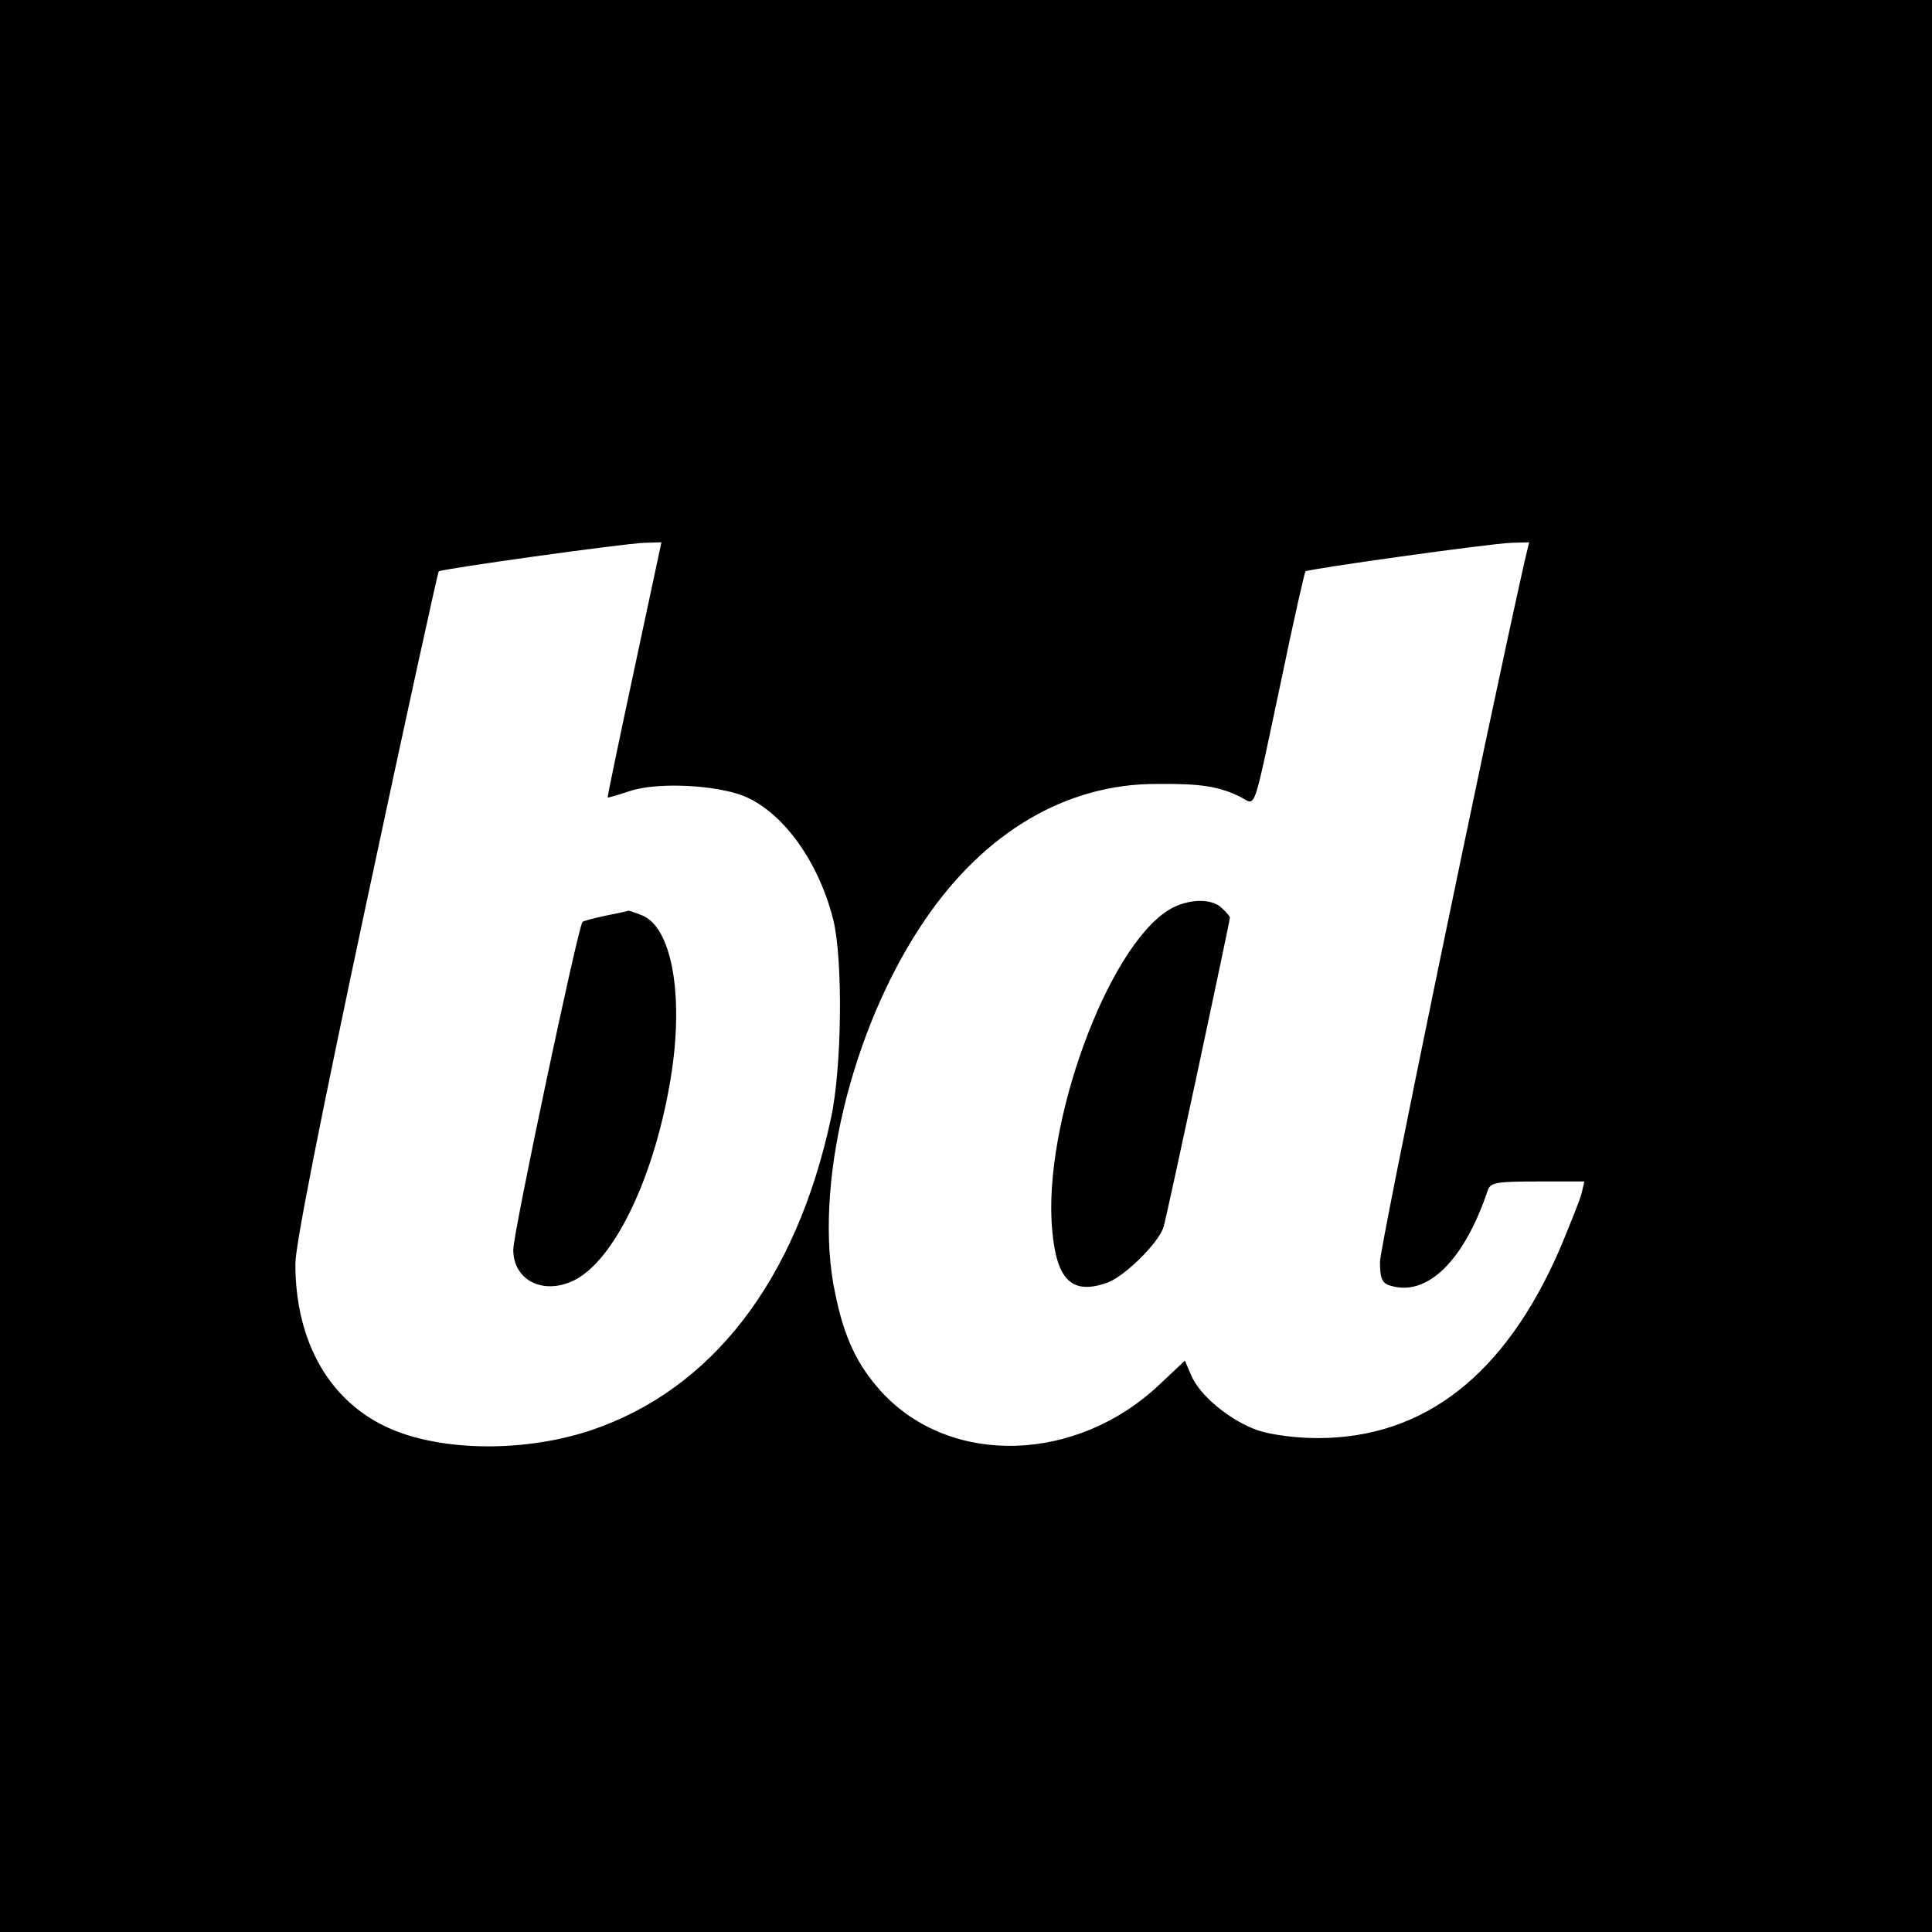 <?xml version="1.0" standalone="no"?>
<!DOCTYPE svg PUBLIC "-//W3C//DTD SVG 20010904//EN"
 "http://www.w3.org/TR/2001/REC-SVG-20010904/DTD/svg10.dtd">
<svg version="1.0" xmlns="http://www.w3.org/2000/svg"
 width="399pt" height="399pt" viewBox="0 0 399 399"
 preserveAspectRatio="xMidYMid meet">
<g transform="translate(0,399) scale(0.1,-0.1)"
fill="#000000" stroke="none">
<path d="M0 1995 l0 -1995 1995 0 1995 0 0 1995 0 1995 -1995 0 -1995 0 0
-1995z m1310 613 c-31 -145 -56 -264 -55 -265 0 -1 21 5 45 13 49 17 155 15
222 -5 86 -26 167 -133 199 -261 20 -82 18 -305 -5 -410 -72 -335 -246 -560
-496 -644 -135 -45 -304 -44 -413 3 -125 54 -197 178 -197 341 0 38 52 301
146 742 80 376 148 685 150 688 6 5 377 57 425 59 l35 1 -56 -262z m1838 220
c-80 -357 -298 -1412 -298 -1444 0 -34 4 -44 21 -49 76 -24 153 51 202 198 6
15 20 17 103 17 l96 0 -6 -26 c-4 -14 -24 -64 -44 -112 -113 -261 -280 -392
-501 -392 -44 0 -97 7 -123 16 -56 19 -121 72 -138 114 l-13 30 -52 -49 c-172
-163 -432 -170 -574 -16 -50 55 -77 110 -96 203 -47 218 33 549 185 772 124
182 292 281 478 281 92 1 130 -5 174 -27 33 -17 24 -41 84 241 25 121 48 222
50 225 6 5 377 57 425 59 l37 1 -10 -42z"/>
<path d="M1251 2099 c-24 -5 -46 -11 -48 -13 -9 -9 -143 -642 -143 -677 0 -62
60 -94 124 -64 86 41 171 221 203 430 25 165 -1 302 -62 325 -15 6 -27 10 -28
9 -1 -1 -22 -5 -46 -10z"/>
<path d="M2414 2111 c-127 -78 -261 -444 -241 -661 9 -103 40 -134 111 -110
36 11 109 83 119 116 6 18 137 631 137 639 0 2 -7 11 -16 19 -21 22 -72 20
-110 -3z"/>
</g>
</svg>
